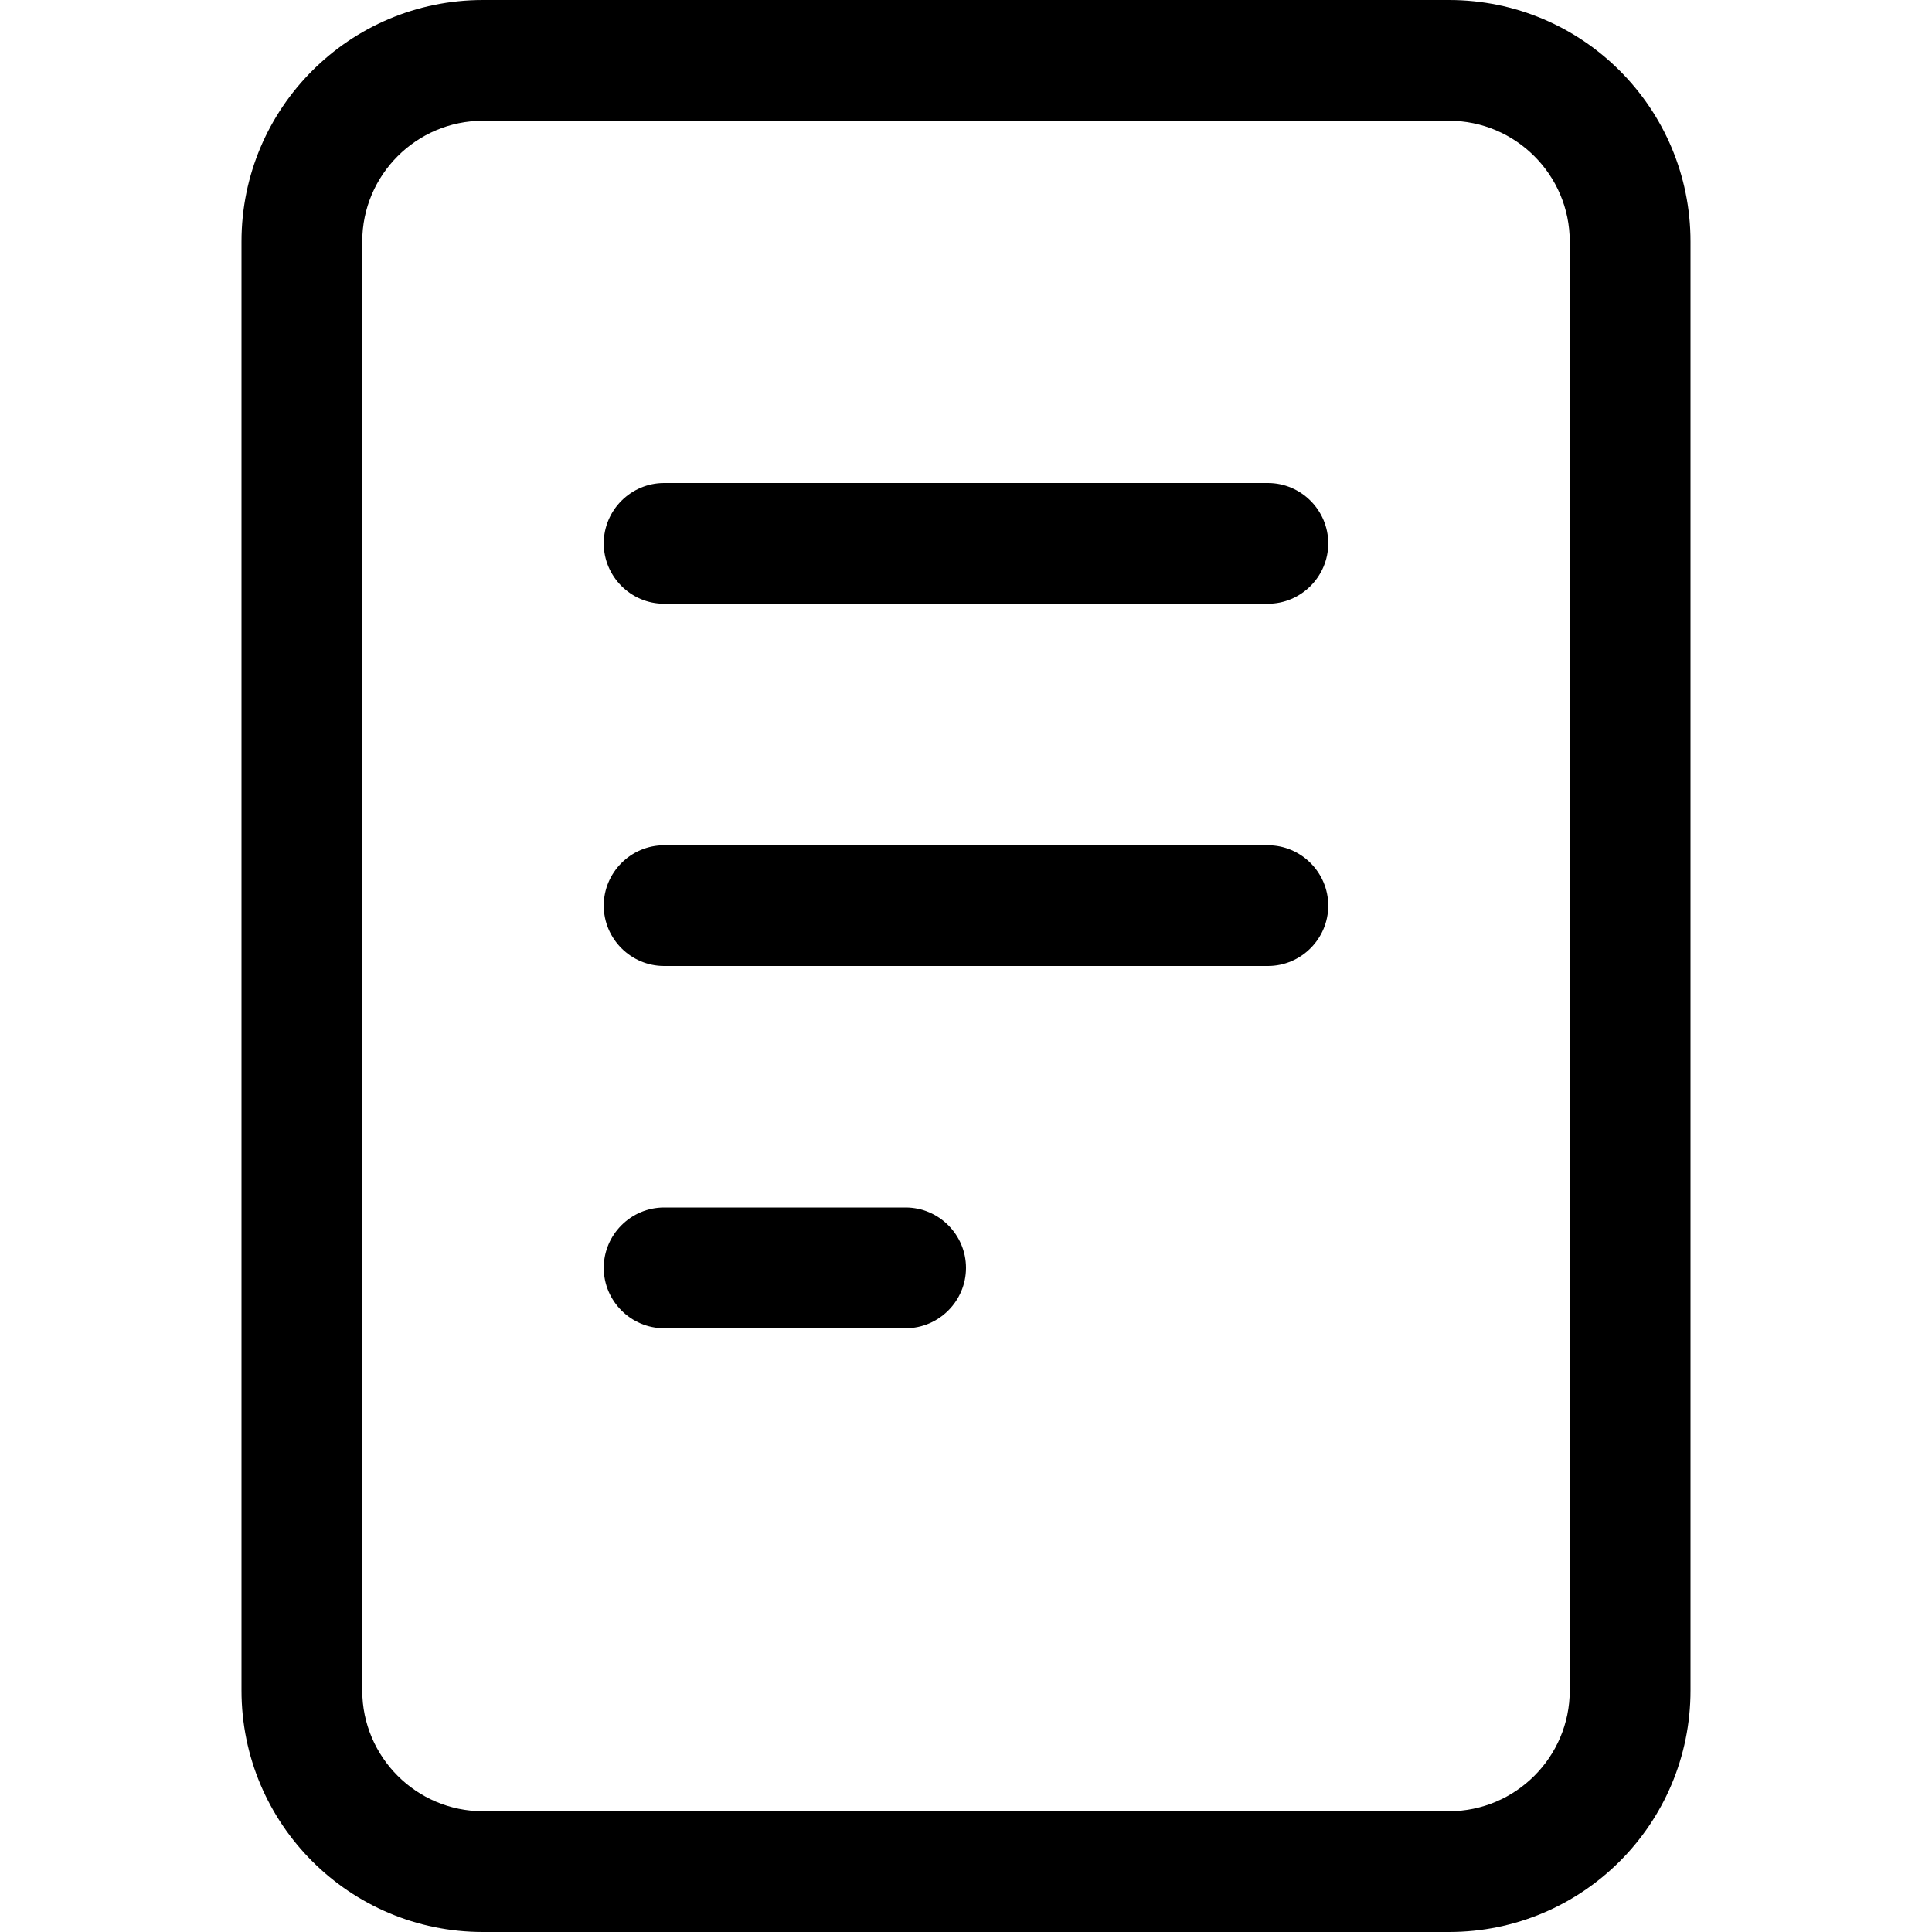 <svg width="16" height="16" viewBox="0 0 16 16" xmlns="http://www.w3.org/2000/svg"><title>activities/notes_16</title><path d="M13 14c0 .551-.449 1-1 1l-8 0c-.551 0-1-.449-1-1L3 2c0-.551.449-1 1-1l8 0c.551 0 1 .449 1 1l0 12zM12 0c1.105 0 2 .895 2 2l0 12c0 1.105-.895 2-2 2l-8 0c-1.105 0-2-.895-2-2L2 2c0-1.105.895-2 2-2l8 0zm-1.5 4l-5 0c-.275 0-.5.225-.5.5 0 .275.225.5.5.5l5 0c.275 0 .5-.225.5-.5 0-.275-.225-.5-.5-.5zm0 3l-5 0c-.275 0-.5.225-.5.5 0 .275.225.5.5.5l5 0c.275 0 .5-.225.5-.5 0-.275-.225-.5-.5-.5zm-3 3l-2 0c-.275 0-.5.225-.5.5 0 .275.225.5.5.5l2 0c.275 0 .5-.225.5-.5 0-.275-.225-.5-.5-.5z" fill="#000" fill-rule="evenodd"/></svg>